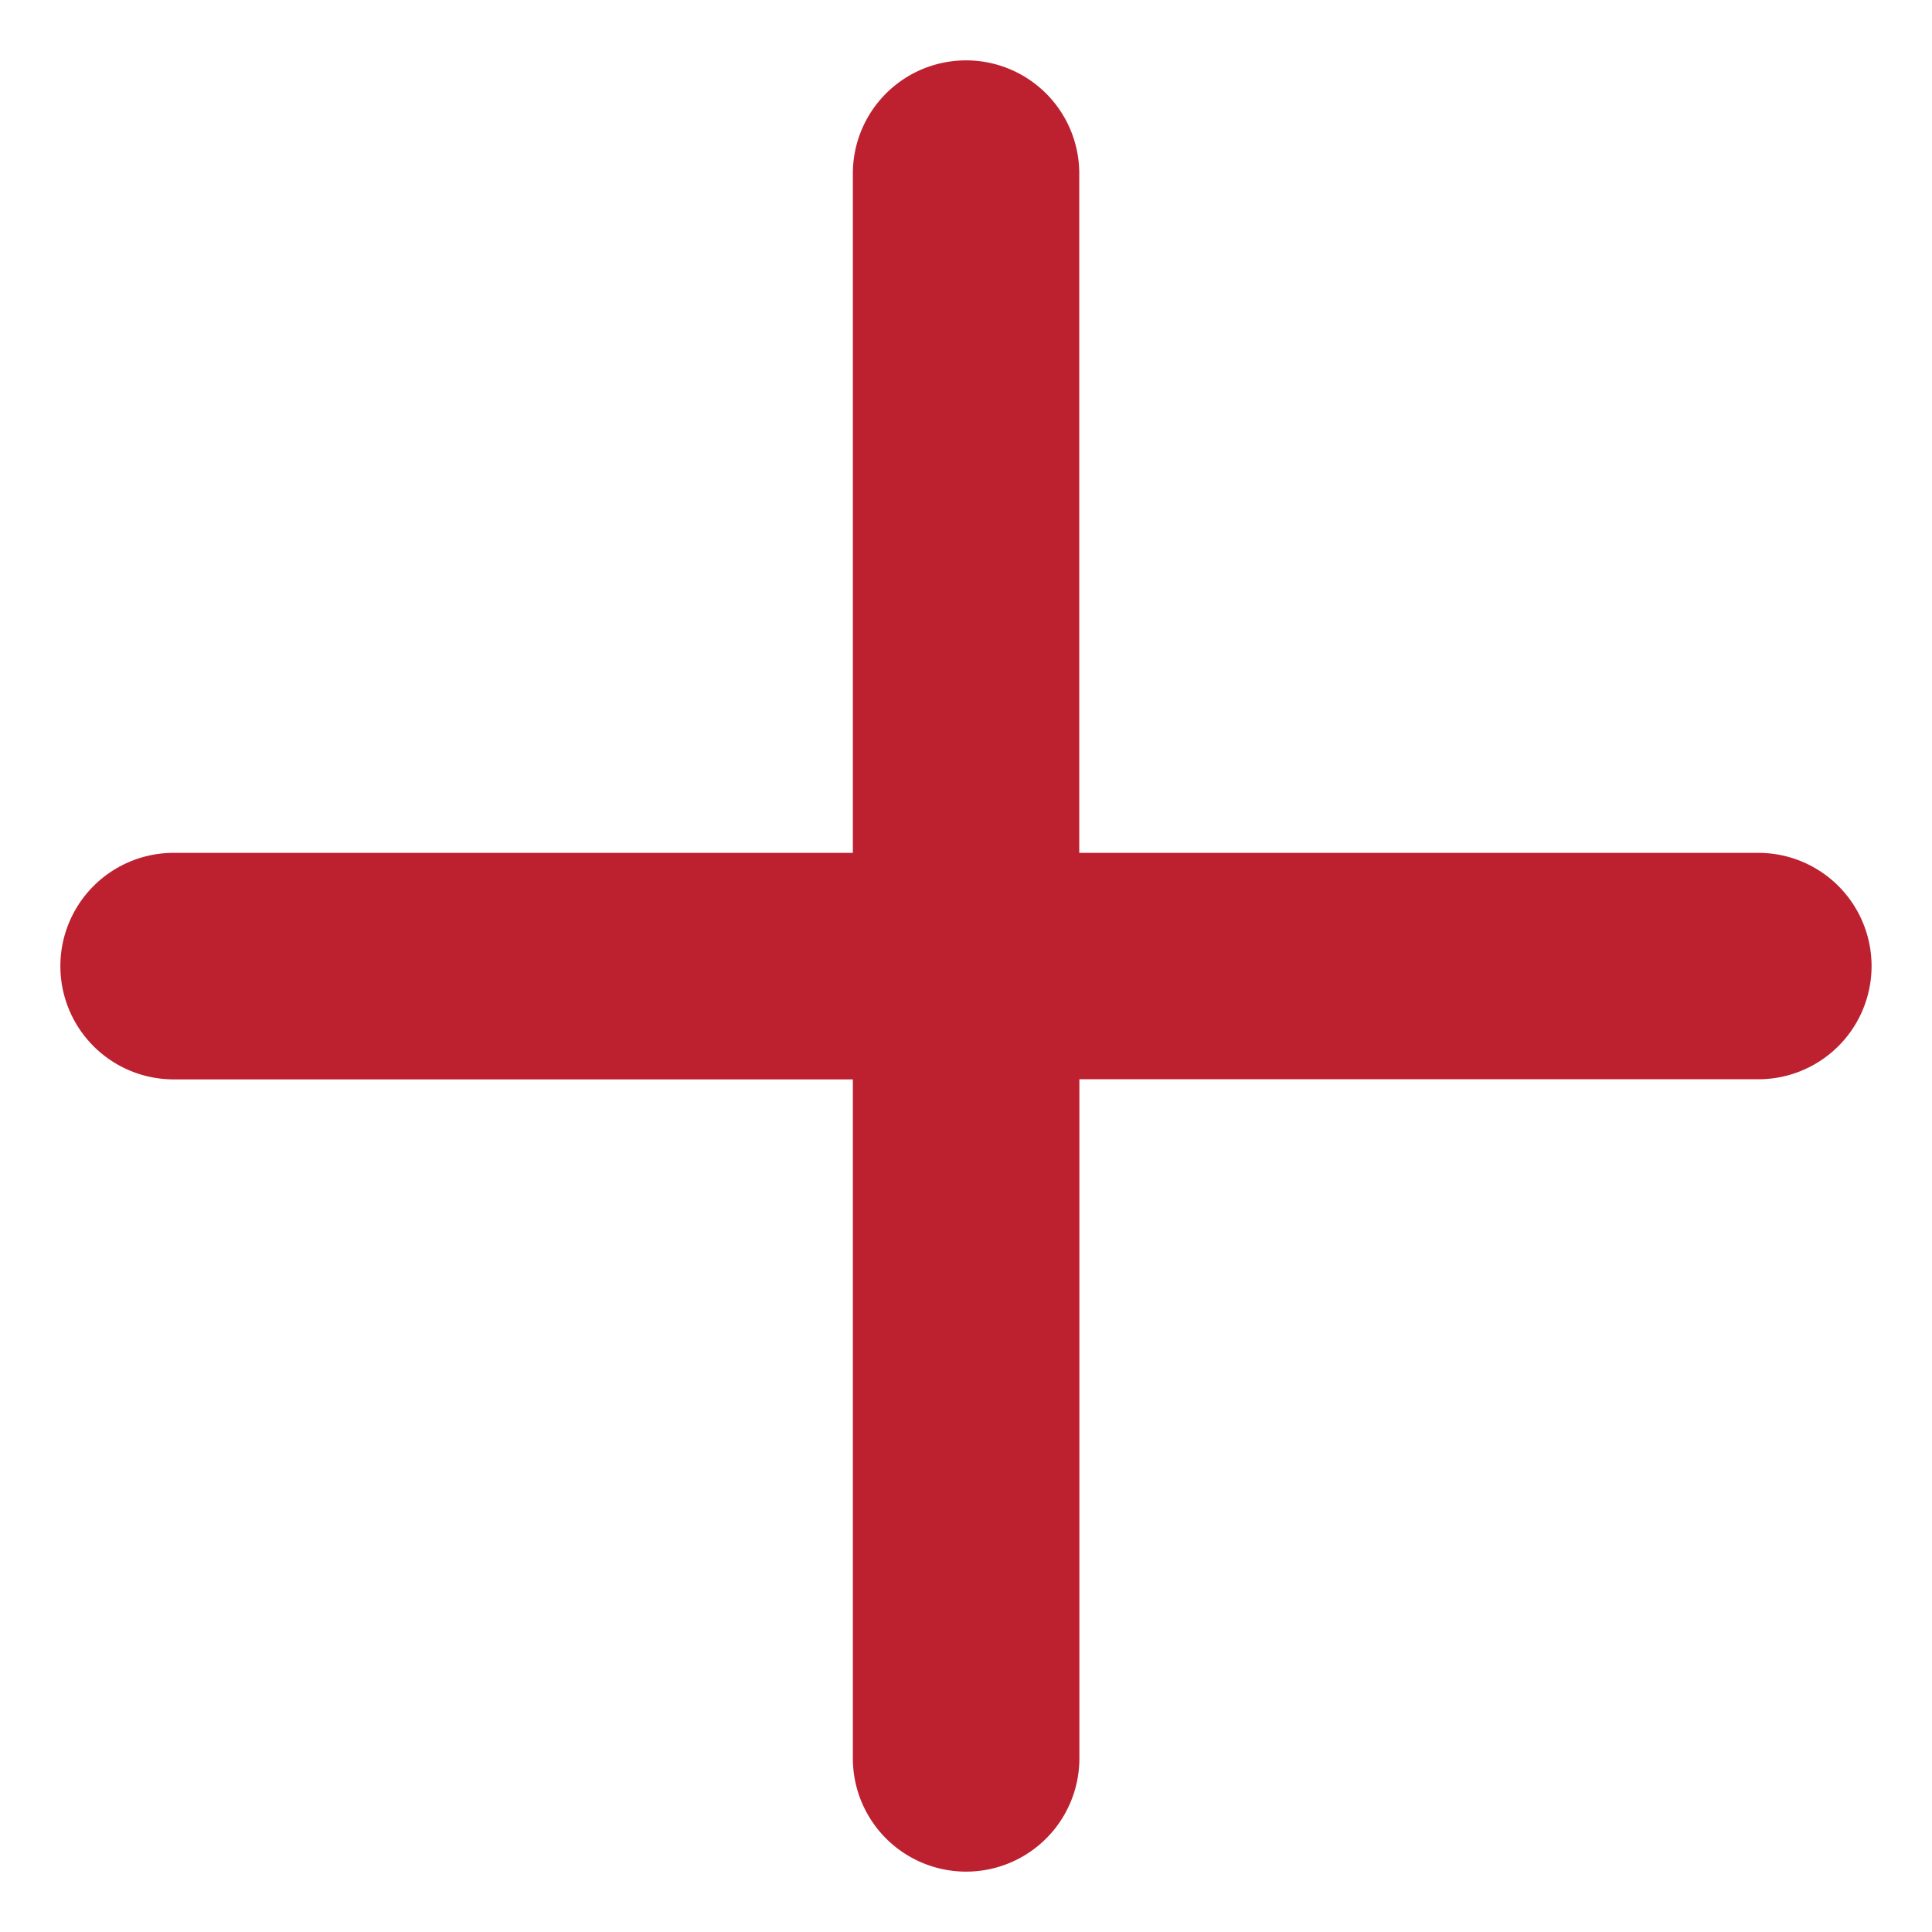 <svg width="16" height="16" fill="none" xmlns="http://www.w3.org/2000/svg"><path fill-rule="evenodd" clip-rule="evenodd" d="M8 .5a.937.937 0 01.938.938v5.625h5.624a.937.937 0 010 1.875H8.939v5.624a.937.937 0 01-1.876 0V8.939H1.438a.937.937 0 110-1.876h5.625V1.438A.937.937 0 018 .5z" fill="#BD2130"/></svg>